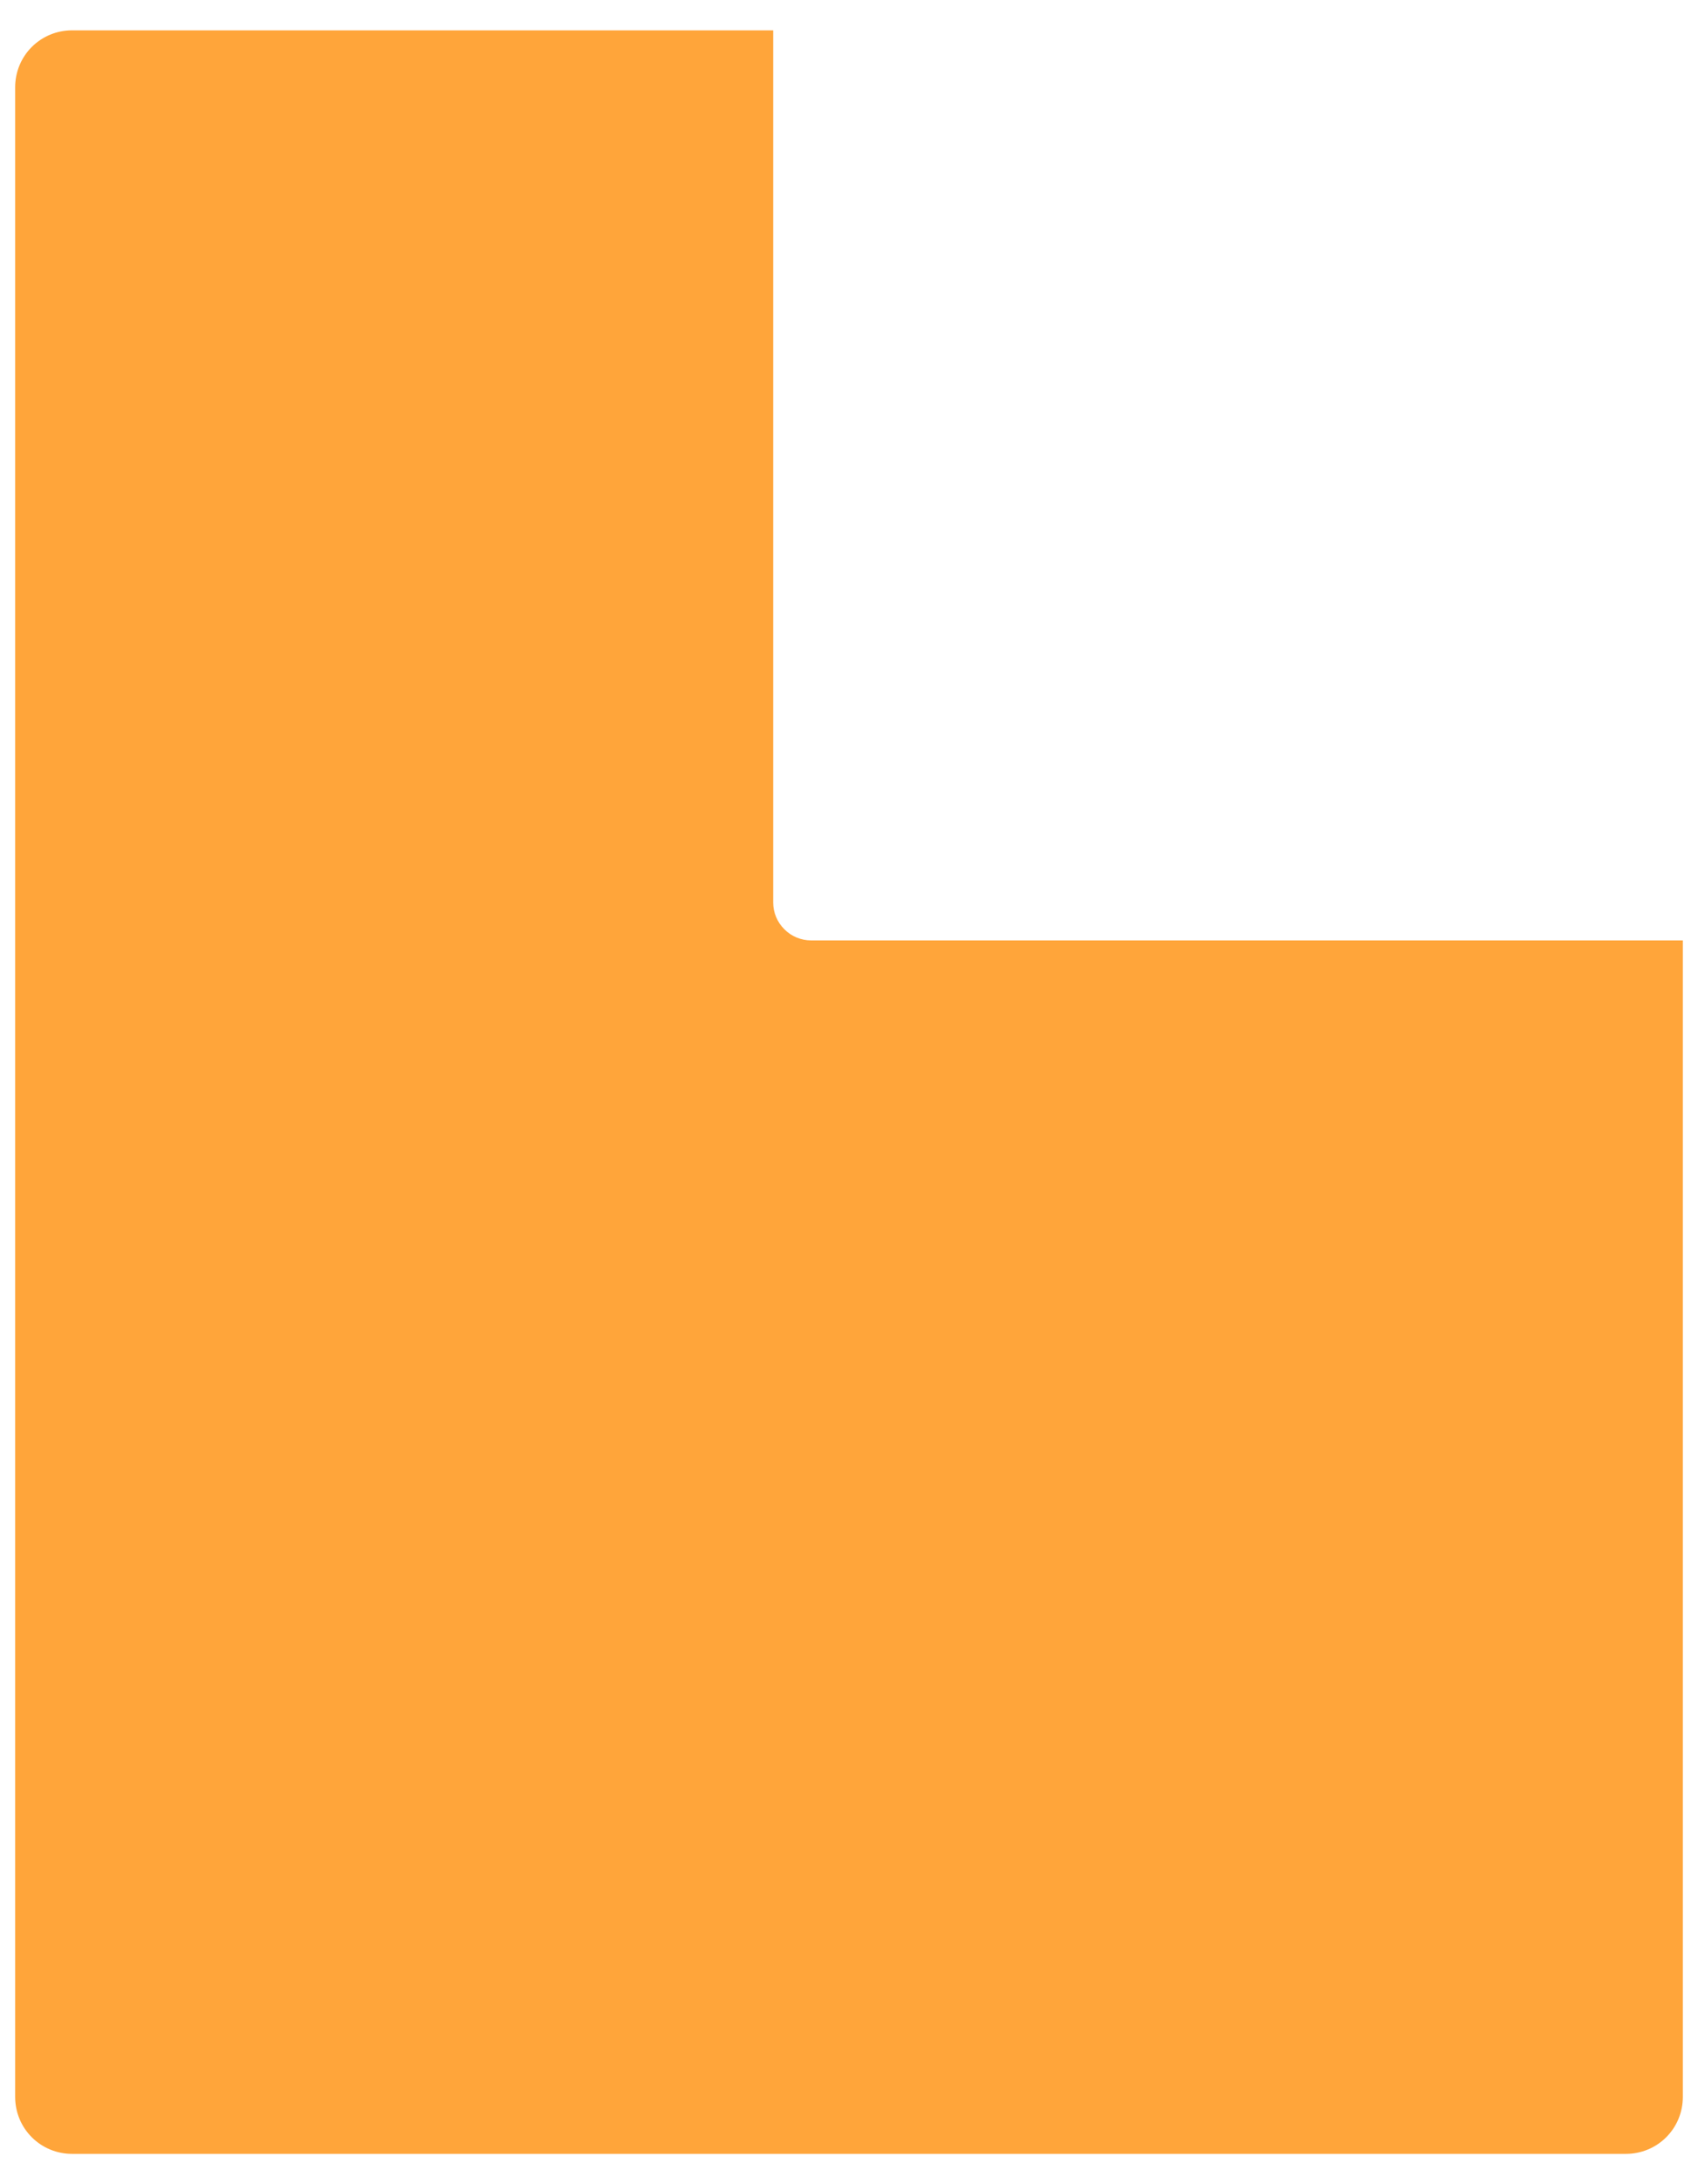 <svg width="14" height="18" viewBox="0 0 14 18" fill="none" xmlns="http://www.w3.org/2000/svg">
<path d="M6.375 7.438V0.25H0.594C0.469 0.25 0.35 0.299 0.262 0.387C0.174 0.475 0.125 0.594 0.125 0.719V17.281C0.125 17.406 0.174 17.525 0.262 17.613C0.35 17.701 0.469 17.75 0.594 17.75H13.406C13.531 17.75 13.65 17.701 13.738 17.613C13.826 17.525 13.875 17.406 13.875 17.281V7.75H6.688C6.605 7.75 6.525 7.717 6.467 7.658C6.408 7.6 6.375 7.52 6.375 7.438Z" fill="#FFA53A"/>
</svg>
